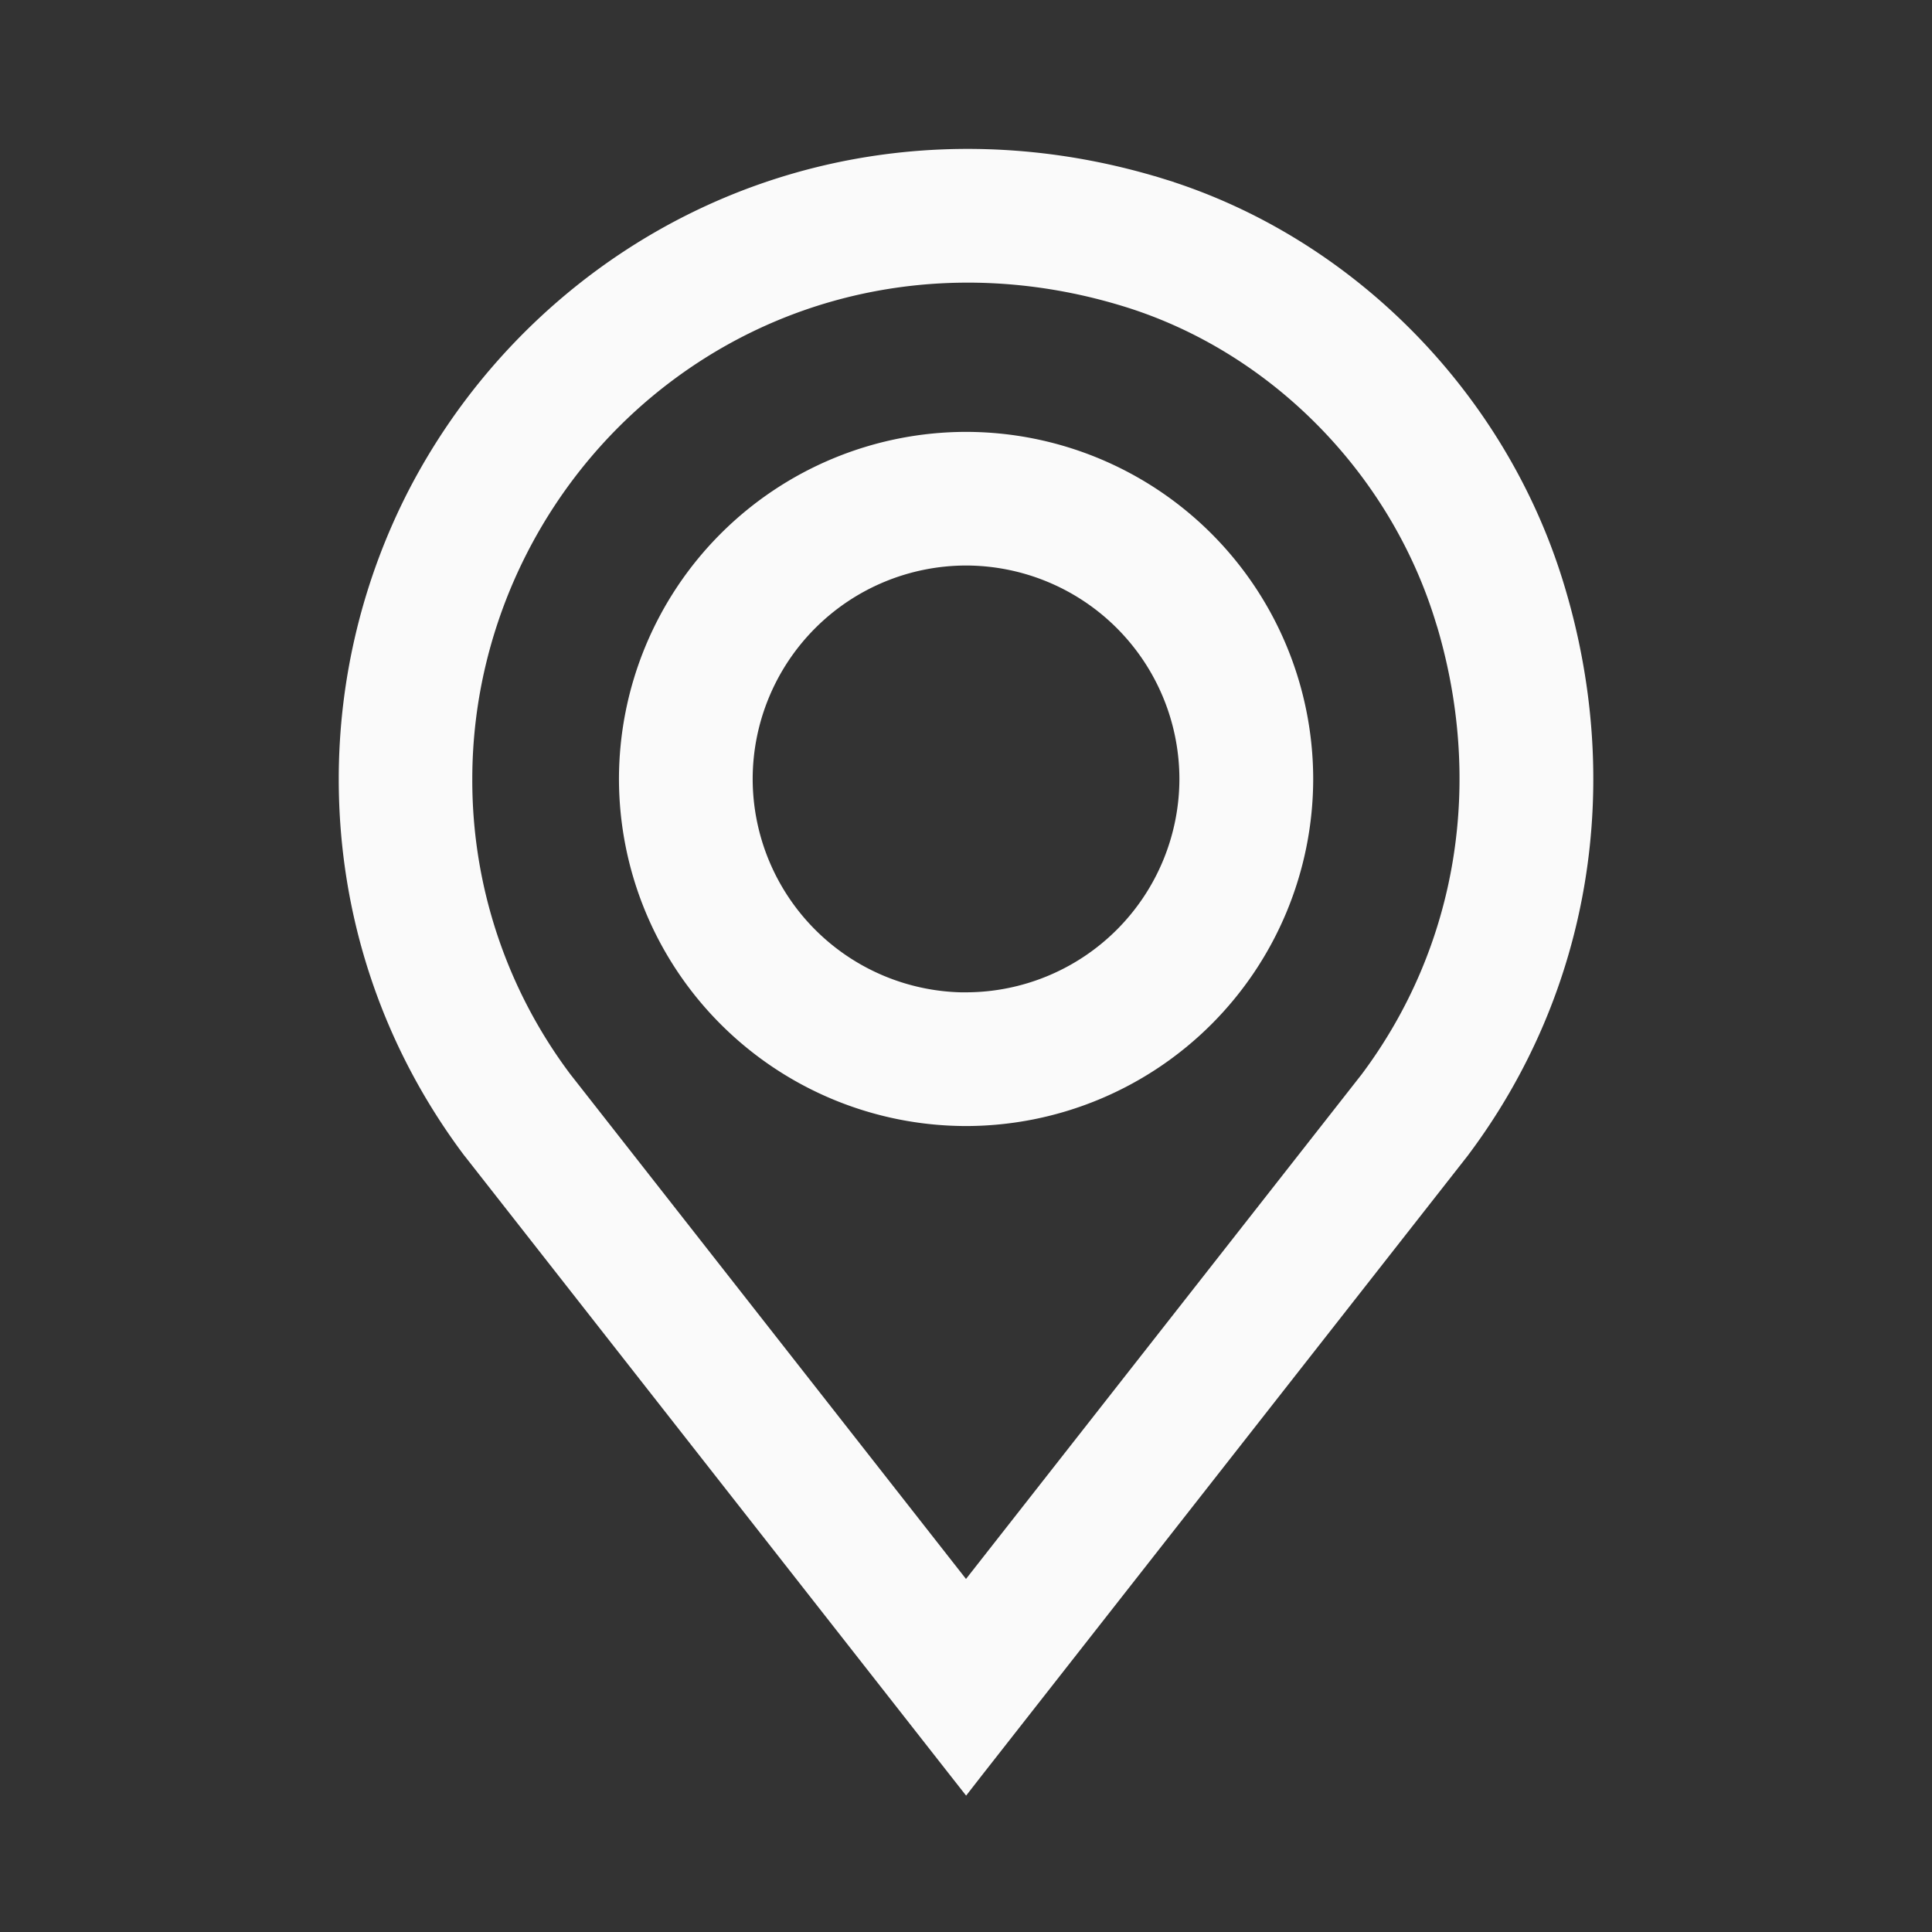 <svg width="24" height="24" fill="none" xmlns="http://www.w3.org/2000/svg"><rect width="100%" height="100%" fill="#333333" stroke="none"/><path d="M5.863 14.274h0l.002.002 6.037 7.701.099.126.098-.126 6.03-7.691h0l.001-.002.008-.01h0c1.5-1.999 1.92-4.56 1.157-7.023-.718-2.319-2.582-4.199-4.868-4.907l-.037.12.037-.12C12 1.592 9.464 2 7.476 3.466A7.788 7.788 0 005.19 6.144a7.724 7.724 0 00-.857 3.533c0 1.672.53 3.262 1.53 4.597zm12.085-6.606c.627 2.029.286 4.124-.933 5.753L12 19.817l-5.014-6.396a6.203 6.203 0 01-1.244-3.744c0-1.992.961-3.89 2.57-5.076 1.622-1.196 3.698-1.529 5.697-.91 1.845.572 3.355 2.096 3.938 3.977z" fill="#FAFAFA" stroke="#FAFAFA" stroke-width=".25"/><path d="M12.001 5.49a4.191 4.191 0 00-4.187 4.187 4.191 4.191 0 004.187 4.186 4.191 4.191 0 004.187-4.186A4.191 4.191 0 0012 5.49zm0 6.963a2.78 2.78 0 01-2.776-2.776A2.78 2.78 0 0112 6.9a2.78 2.78 0 012.776 2.776A2.78 2.78 0 0112 12.452z" fill="#FAFAFA" stroke="#FAFAFA" stroke-width=".25"/></svg>